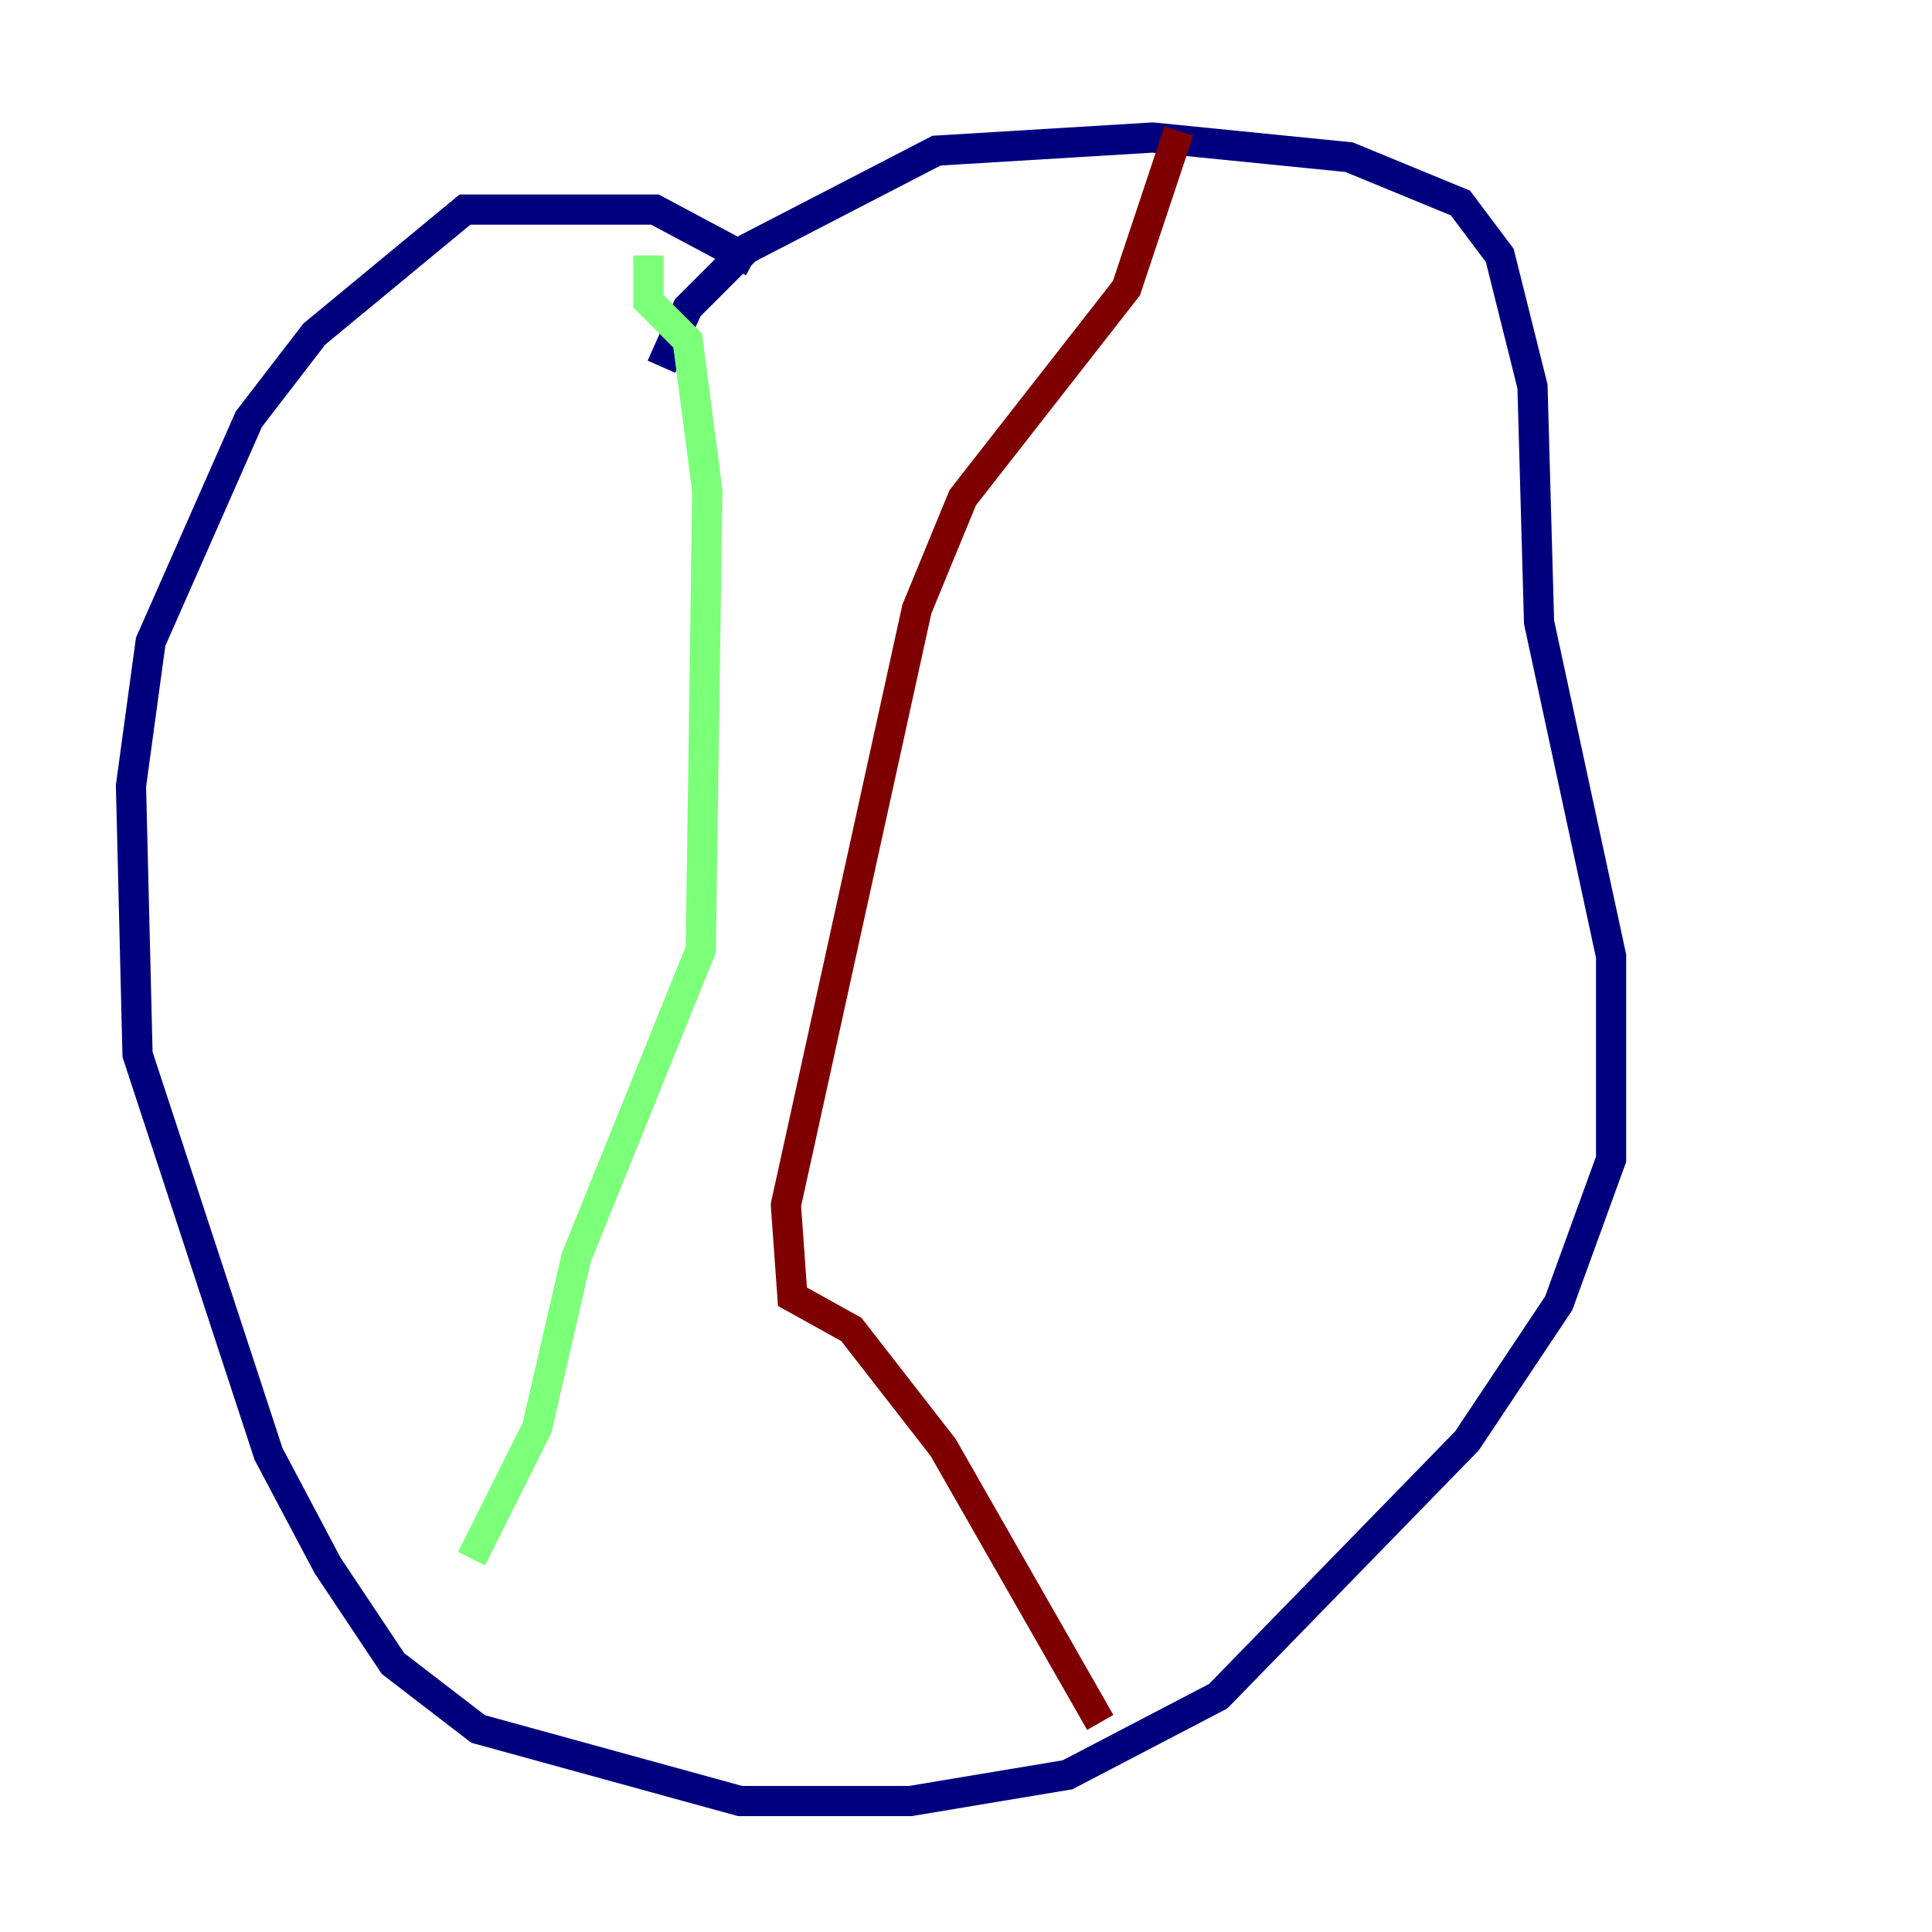 <?xml version="1.0" encoding="utf-8" ?>
<svg baseProfile="tiny" height="128" version="1.2" viewBox="0,0,128,128" width="128" xmlns="http://www.w3.org/2000/svg" xmlns:ev="http://www.w3.org/2001/xml-events" xmlns:xlink="http://www.w3.org/1999/xlink"><defs /><polyline fill="none" points="49.898,17.356 43.39,13.885 30.807,13.885 20.827,22.129 16.488,27.77 9.98,42.522 8.678,52.068 9.112,69.858 17.79,96.325 21.695,103.702 26.034,110.21 31.675,114.549 49.031,119.322 60.312,119.322 70.725,117.586 80.705,112.38 97.193,95.458 103.268,86.346 106.739,76.8 106.739,63.349 101.966,41.22 101.532,25.6 99.363,16.922 96.759,13.451 89.383,10.414 76.366,9.112 62.047,9.98 49.464,16.488 45.559,20.393 43.824,24.298" stroke="#00007f" stroke-width="2" /><polyline fill="none" points="42.956,16.922 42.956,19.959 45.559,22.563 46.861,32.542 46.427,62.915 38.183,83.308 35.58,94.59 31.241,103.268" stroke="#7cff79" stroke-width="2" /><polyline fill="none" points="78.102,8.678 74.63,19.091 63.783,32.976 60.746,40.352 52.068,79.837 52.502,85.912 56.407,88.081 62.481,95.891 72.895,114.115" stroke="#7f0000" stroke-width="2" /></svg>